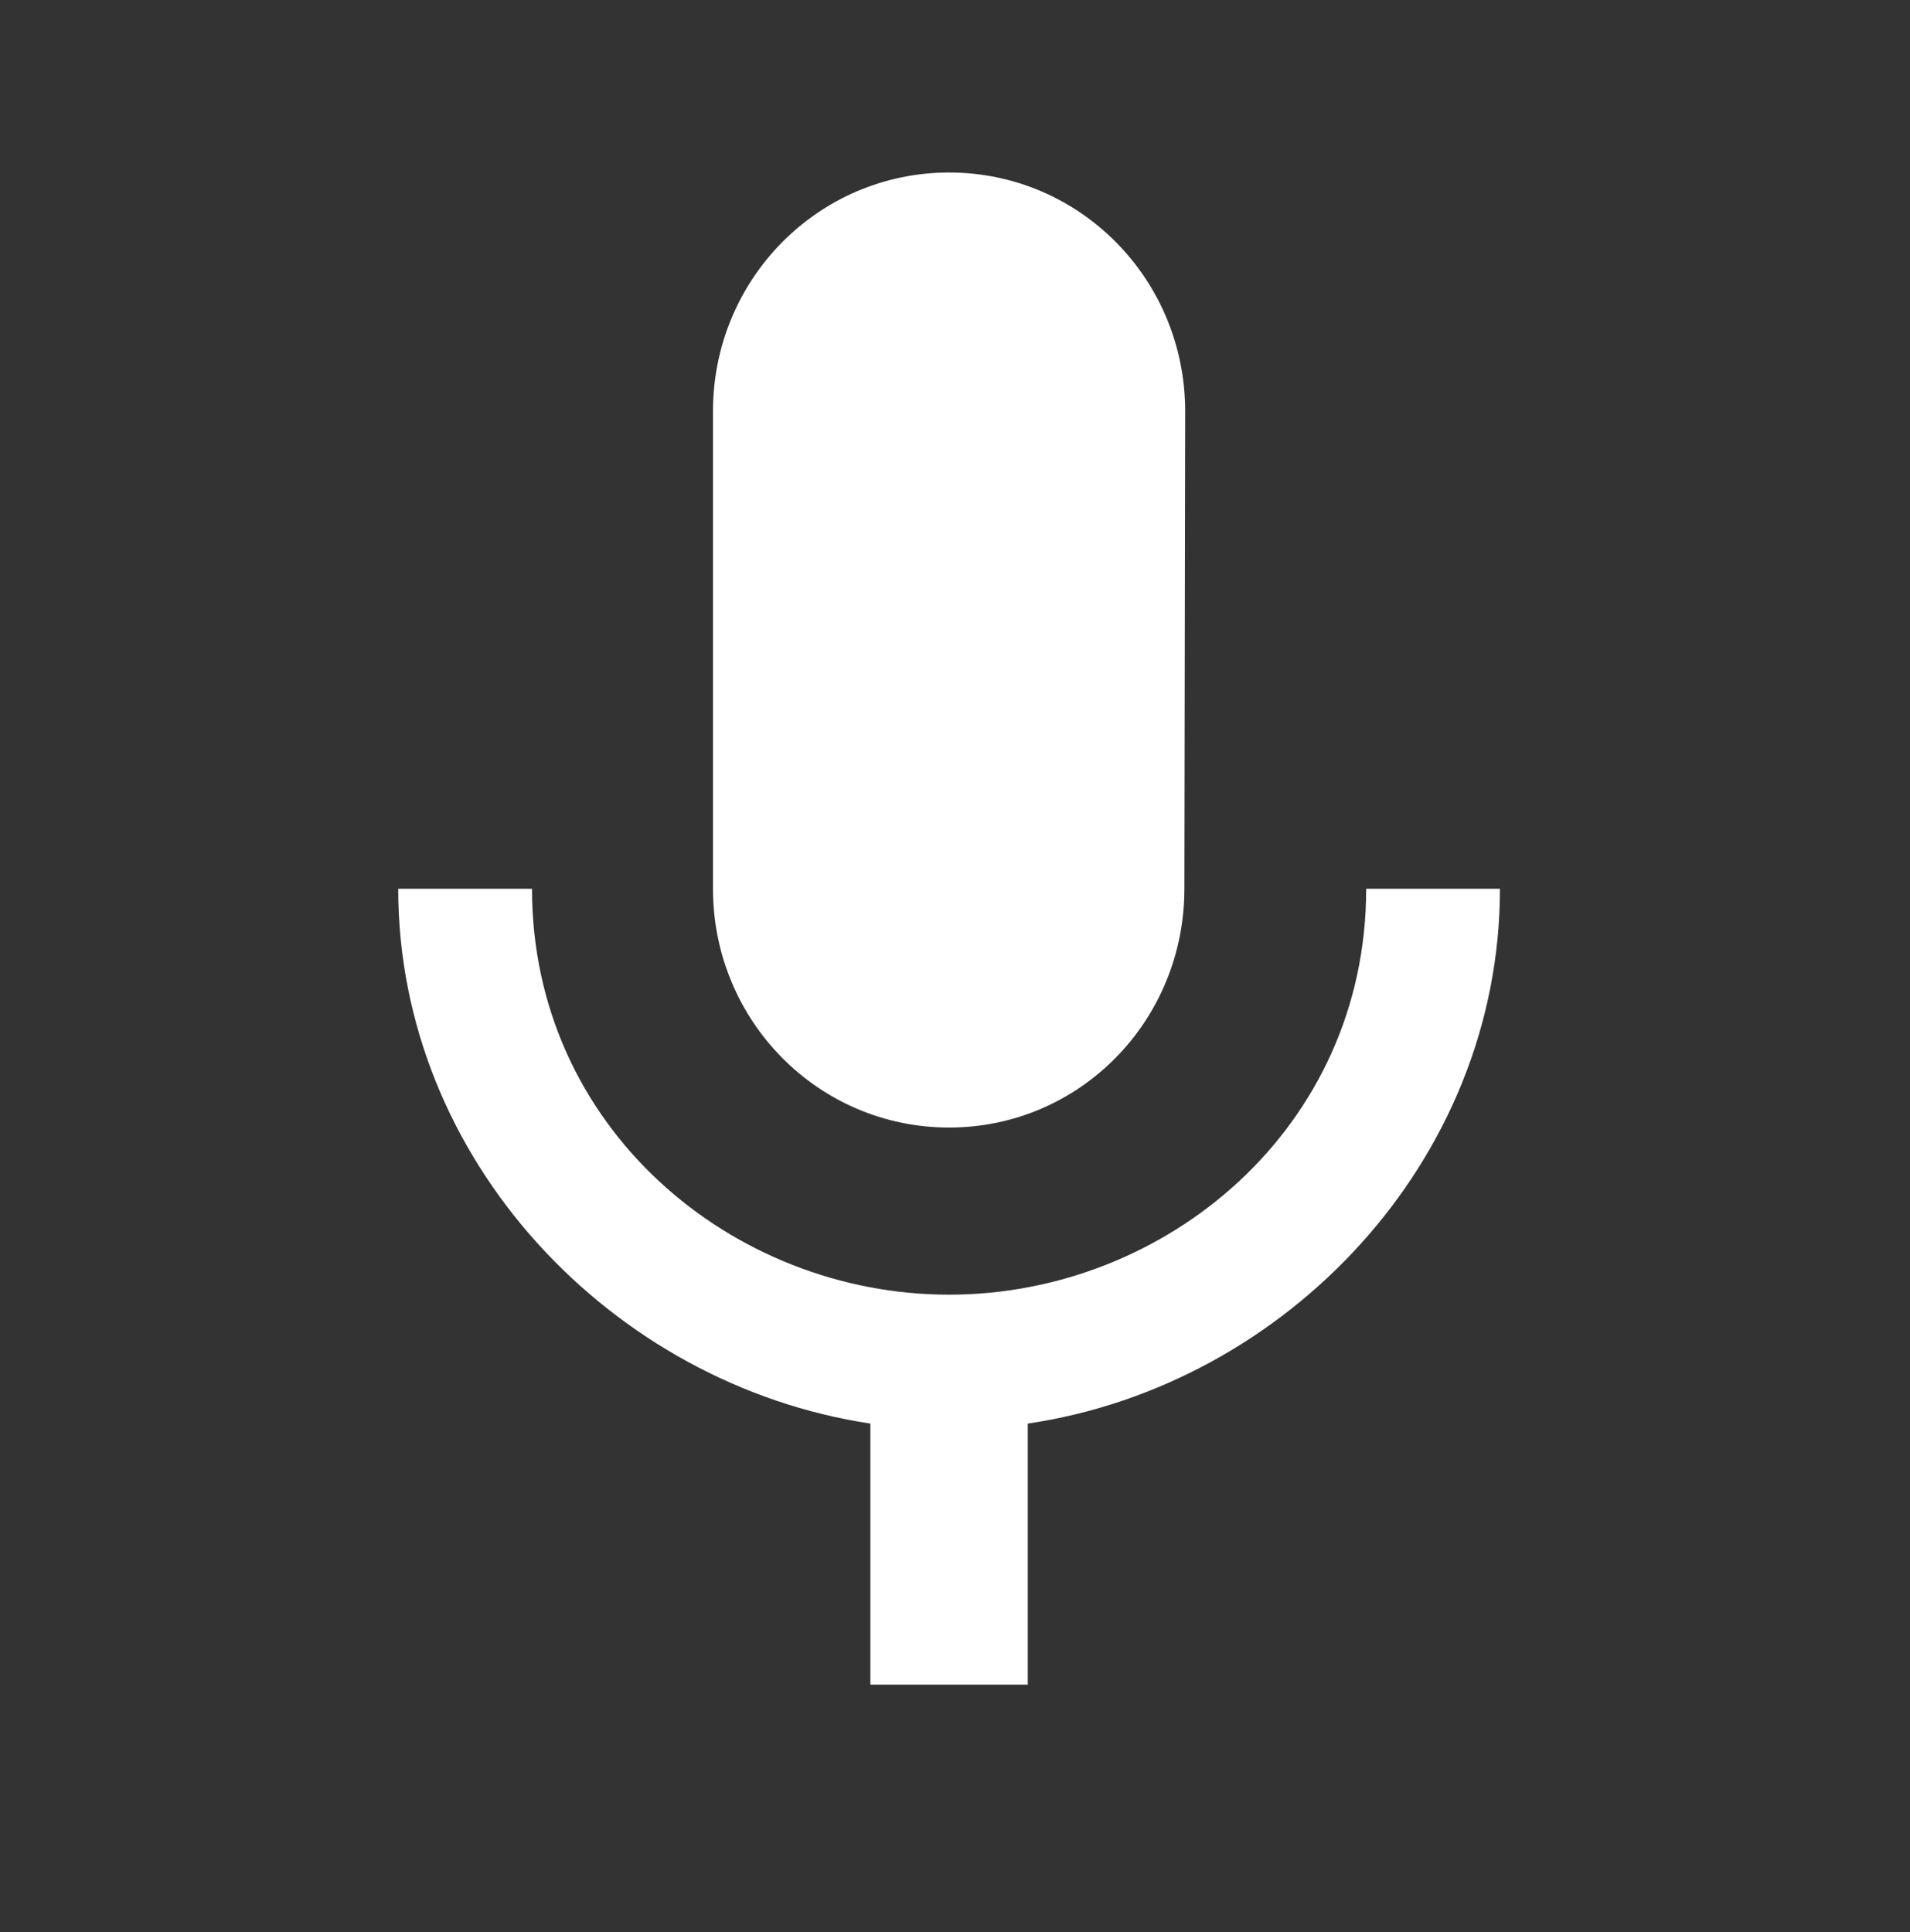 <svg width="86" height="87" viewBox="0 0 86 87" fill="none" xmlns="http://www.w3.org/2000/svg">
<rect x="0" y="0" width="86" height="87" fill="#333333" stroke="none"/>
<path d="M42.734 50.773C48.616 50.773 53.328 45.971 53.328 40.022L53.364 18.52C53.364 12.571 48.616 7.768 42.734 7.768C36.852 7.768 32.103 12.571 32.103 18.52V40.022C32.103 45.971 36.852 50.773 42.734 50.773ZM61.514 40.022C61.514 50.773 52.513 58.299 42.734 58.299C32.954 58.299 23.954 50.773 23.954 40.022H17.93C17.93 52.242 27.568 62.348 39.19 64.104V75.859H46.277V64.104C57.899 62.384 67.537 52.278 67.537 40.022H61.514Z" fill="white"/>
</svg>
